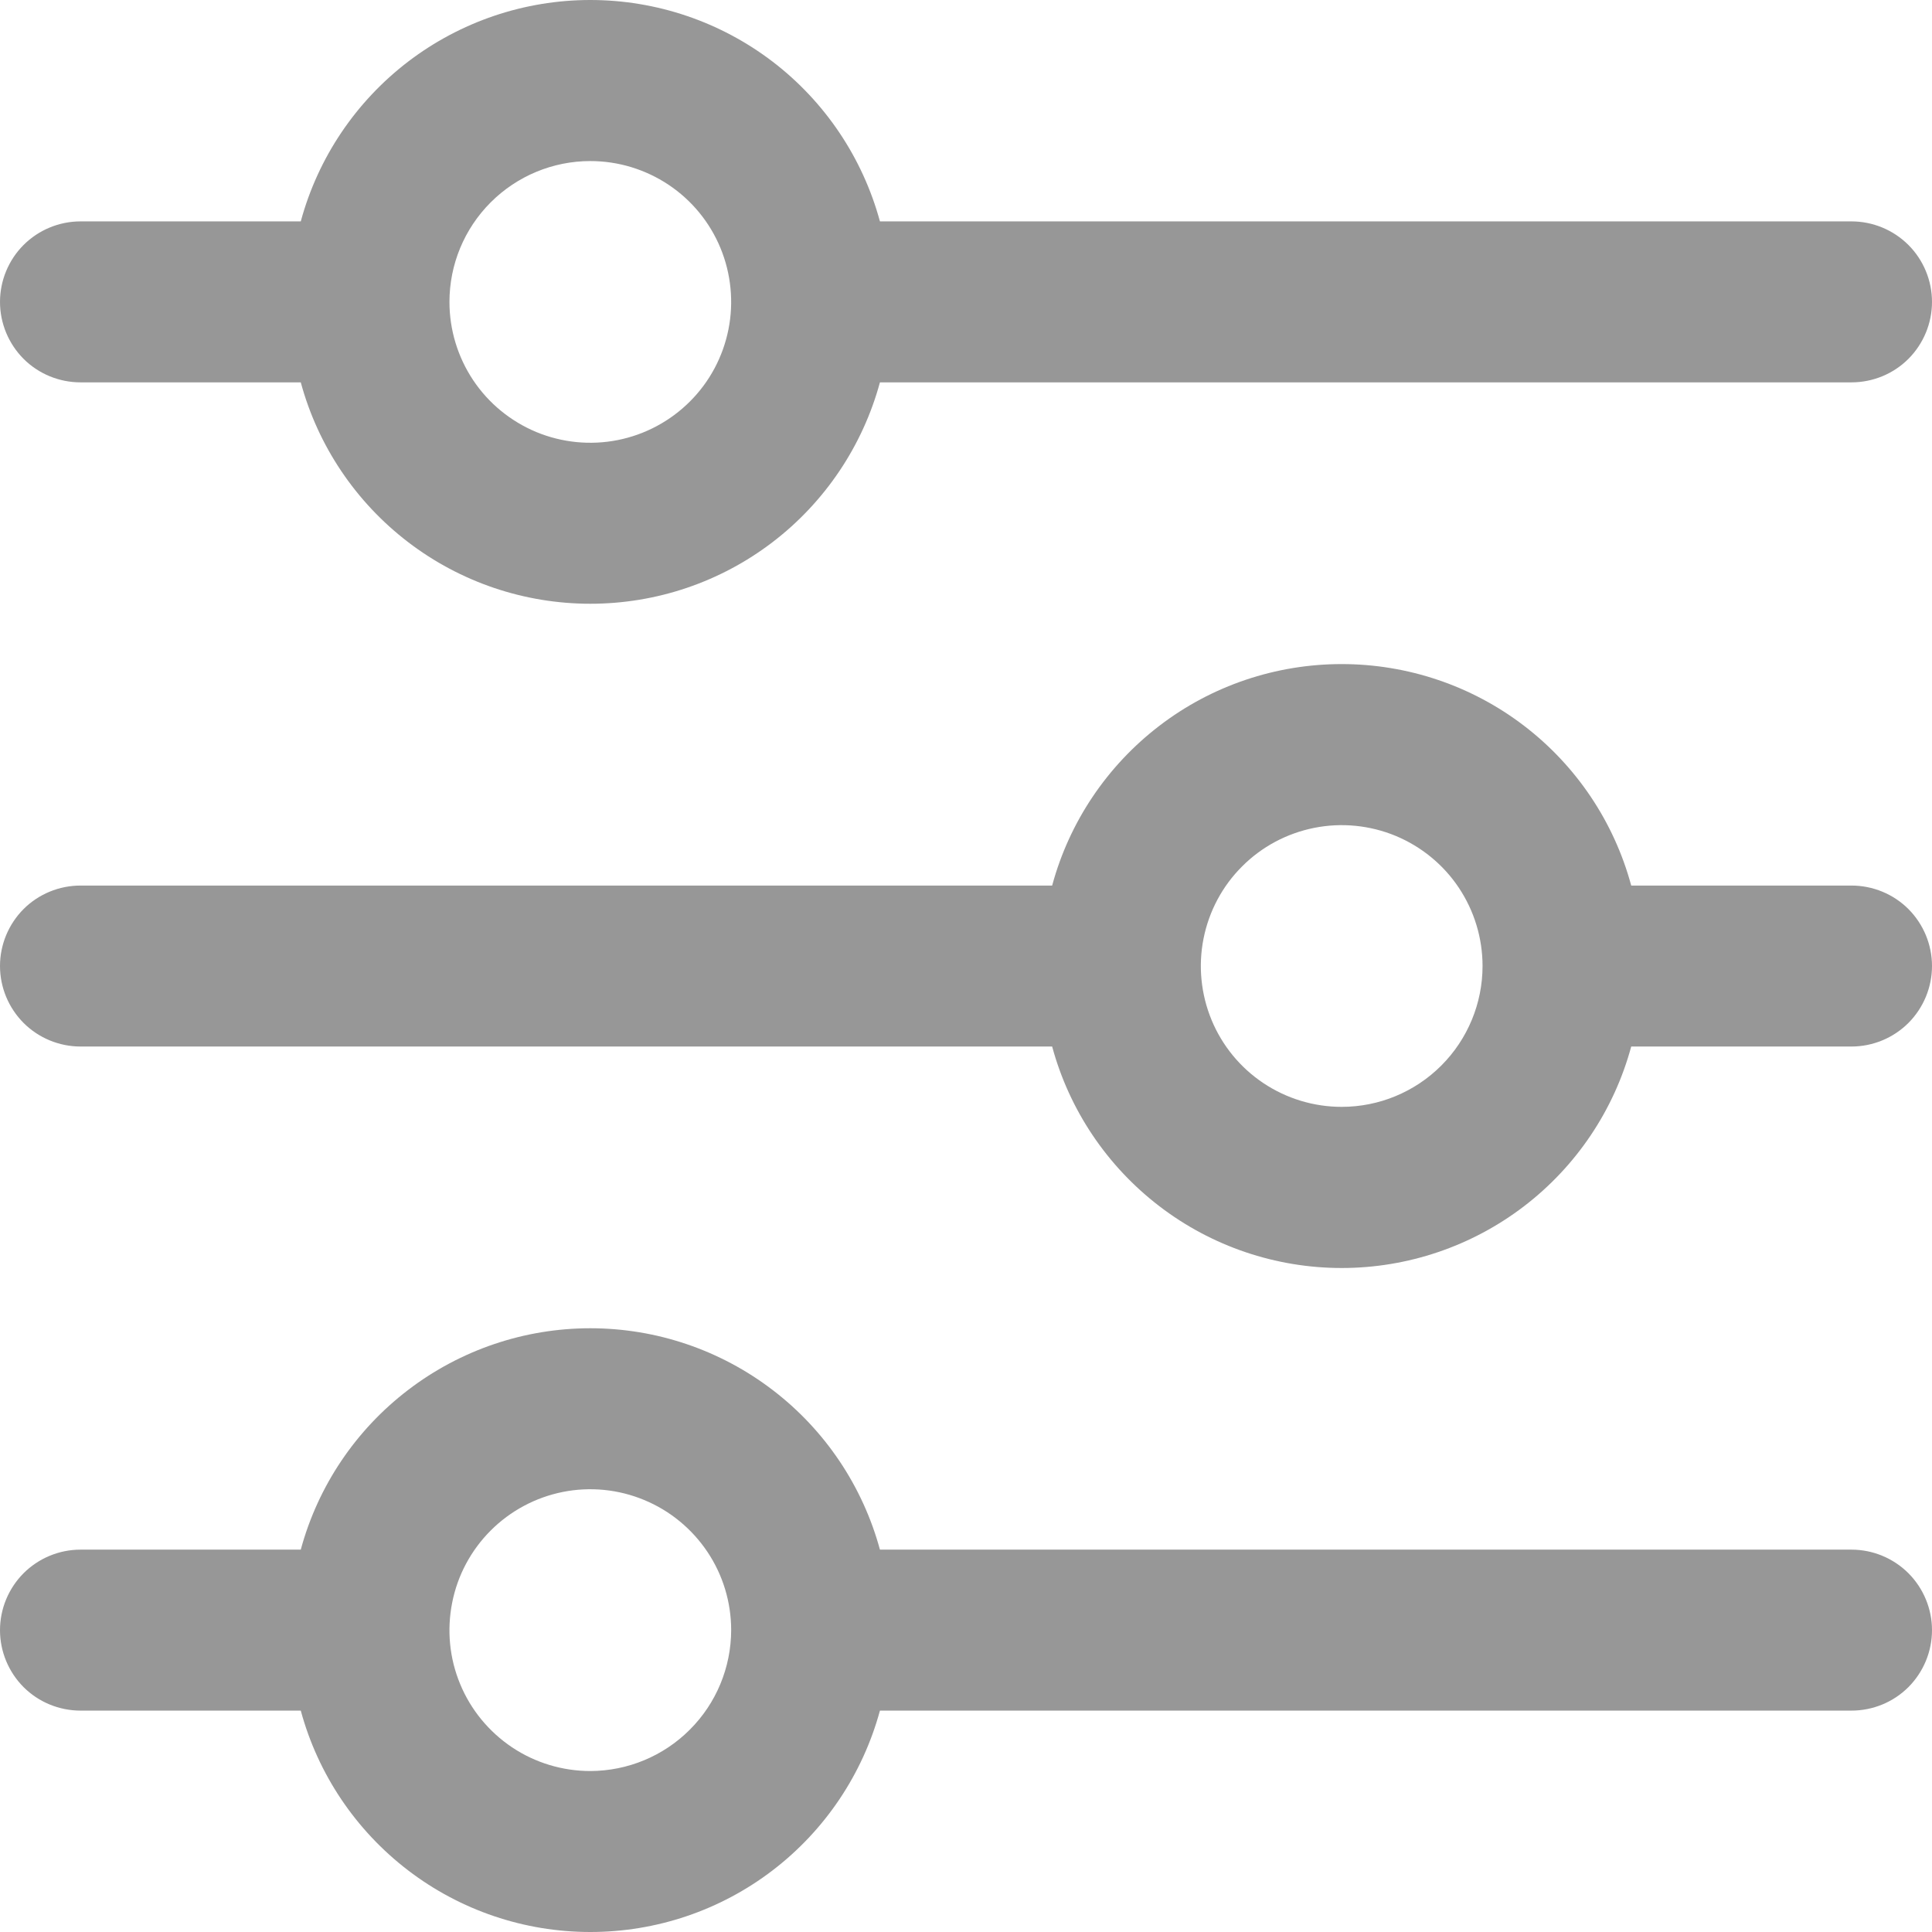 <svg width="22" height="22" viewBox="0 0 22 22" fill="none" xmlns="http://www.w3.org/2000/svg">
<path d="M0.917 4.354H3.425C3.621 5.078 4.051 5.717 4.647 6.173C5.243 6.629 5.972 6.875 6.722 6.875C7.473 6.875 8.202 6.629 8.798 6.173C9.394 5.717 9.823 5.078 10.02 4.354H21.083C21.326 4.354 21.56 4.258 21.732 4.086C21.903 3.914 22 3.681 22 3.438C22 3.195 21.903 2.961 21.732 2.79C21.56 2.618 21.326 2.521 21.083 2.521H10.02C9.823 1.797 9.394 1.158 8.798 0.702C8.202 0.247 7.473 0 6.722 0C5.972 0 5.243 0.247 4.647 0.702C4.051 1.158 3.621 1.797 3.425 2.521H0.917C0.674 2.521 0.44 2.618 0.268 2.79C0.097 2.961 0 3.195 0 3.438C0 3.681 0.097 3.914 0.268 4.086C0.44 4.258 0.674 4.354 0.917 4.354ZM6.722 1.834C7.039 1.834 7.349 1.928 7.613 2.104C7.877 2.28 8.083 2.531 8.204 2.824C8.325 3.117 8.357 3.44 8.295 3.751C8.233 4.062 8.081 4.348 7.856 4.572C7.632 4.796 7.346 4.949 7.035 5.011C6.724 5.073 6.401 5.041 6.108 4.92C5.815 4.798 5.564 4.593 5.388 4.329C5.212 4.065 5.118 3.755 5.118 3.438C5.118 3.012 5.287 2.605 5.588 2.304C5.889 2.003 6.297 1.834 6.722 1.834Z" fill="#979797"/>
<path d="M21.083 10.084H18.575C18.379 9.359 17.95 8.72 17.354 8.264C16.758 7.808 16.028 7.562 15.278 7.562C14.528 7.562 13.798 7.808 13.203 8.264C12.607 8.72 12.177 9.359 11.981 10.084H0.917C0.674 10.084 0.44 10.18 0.268 10.352C0.097 10.524 0 10.757 0 11C0 11.243 0.097 11.476 0.268 11.648C0.44 11.82 0.674 11.917 0.917 11.917H11.981C12.177 12.641 12.607 13.28 13.203 13.736C13.798 14.192 14.528 14.439 15.278 14.439C16.028 14.439 16.758 14.192 17.354 13.736C17.95 13.28 18.379 12.641 18.575 11.917H21.083C21.326 11.917 21.56 11.82 21.732 11.648C21.903 11.476 22 11.243 22 11C22 10.757 21.903 10.524 21.732 10.352C21.56 10.18 21.326 10.084 21.083 10.084ZM15.278 12.604C14.961 12.604 14.651 12.51 14.387 12.334C14.123 12.158 13.917 11.907 13.796 11.614C13.675 11.321 13.643 10.998 13.705 10.687C13.767 10.376 13.919 10.09 14.144 9.866C14.368 9.641 14.654 9.489 14.965 9.427C15.276 9.365 15.599 9.397 15.892 9.518C16.185 9.64 16.436 9.845 16.612 10.109C16.788 10.373 16.882 10.683 16.882 11C16.882 11.425 16.713 11.833 16.412 12.134C16.111 12.435 15.703 12.604 15.278 12.604Z" fill="#979797"/>
<path d="M21.083 17.646H10.02C9.823 16.922 9.394 16.283 8.798 15.828C8.202 15.372 7.473 15.125 6.722 15.125C5.972 15.125 5.243 15.372 4.647 15.828C4.051 16.283 3.621 16.922 3.425 17.646H0.917C0.674 17.646 0.44 17.743 0.268 17.915C0.097 18.087 0 18.32 0 18.563C0 18.806 0.097 19.039 0.268 19.211C0.44 19.383 0.674 19.479 0.917 19.479H3.425C3.621 20.203 4.051 20.842 4.647 21.298C5.243 21.754 5.972 22 6.722 22C7.473 22 8.202 21.754 8.798 21.298C9.394 20.842 9.823 20.203 10.02 19.479H21.083C21.326 19.479 21.56 19.383 21.732 19.211C21.903 19.039 22 18.806 22 18.563C22 18.32 21.903 18.087 21.732 17.915C21.56 17.743 21.326 17.646 21.083 17.646ZM6.722 20.167C6.405 20.167 6.094 20.073 5.831 19.897C5.567 19.72 5.361 19.47 5.24 19.177C5.118 18.884 5.087 18.561 5.149 18.25C5.21 17.939 5.363 17.653 5.588 17.428C5.812 17.204 6.098 17.051 6.409 16.989C6.72 16.927 7.043 16.959 7.336 17.081C7.629 17.202 7.879 17.408 8.056 17.672C8.232 17.935 8.326 18.245 8.326 18.563C8.325 18.988 8.156 19.396 7.855 19.696C7.555 19.997 7.147 20.166 6.722 20.167Z" fill="#979797"/>
</svg>
